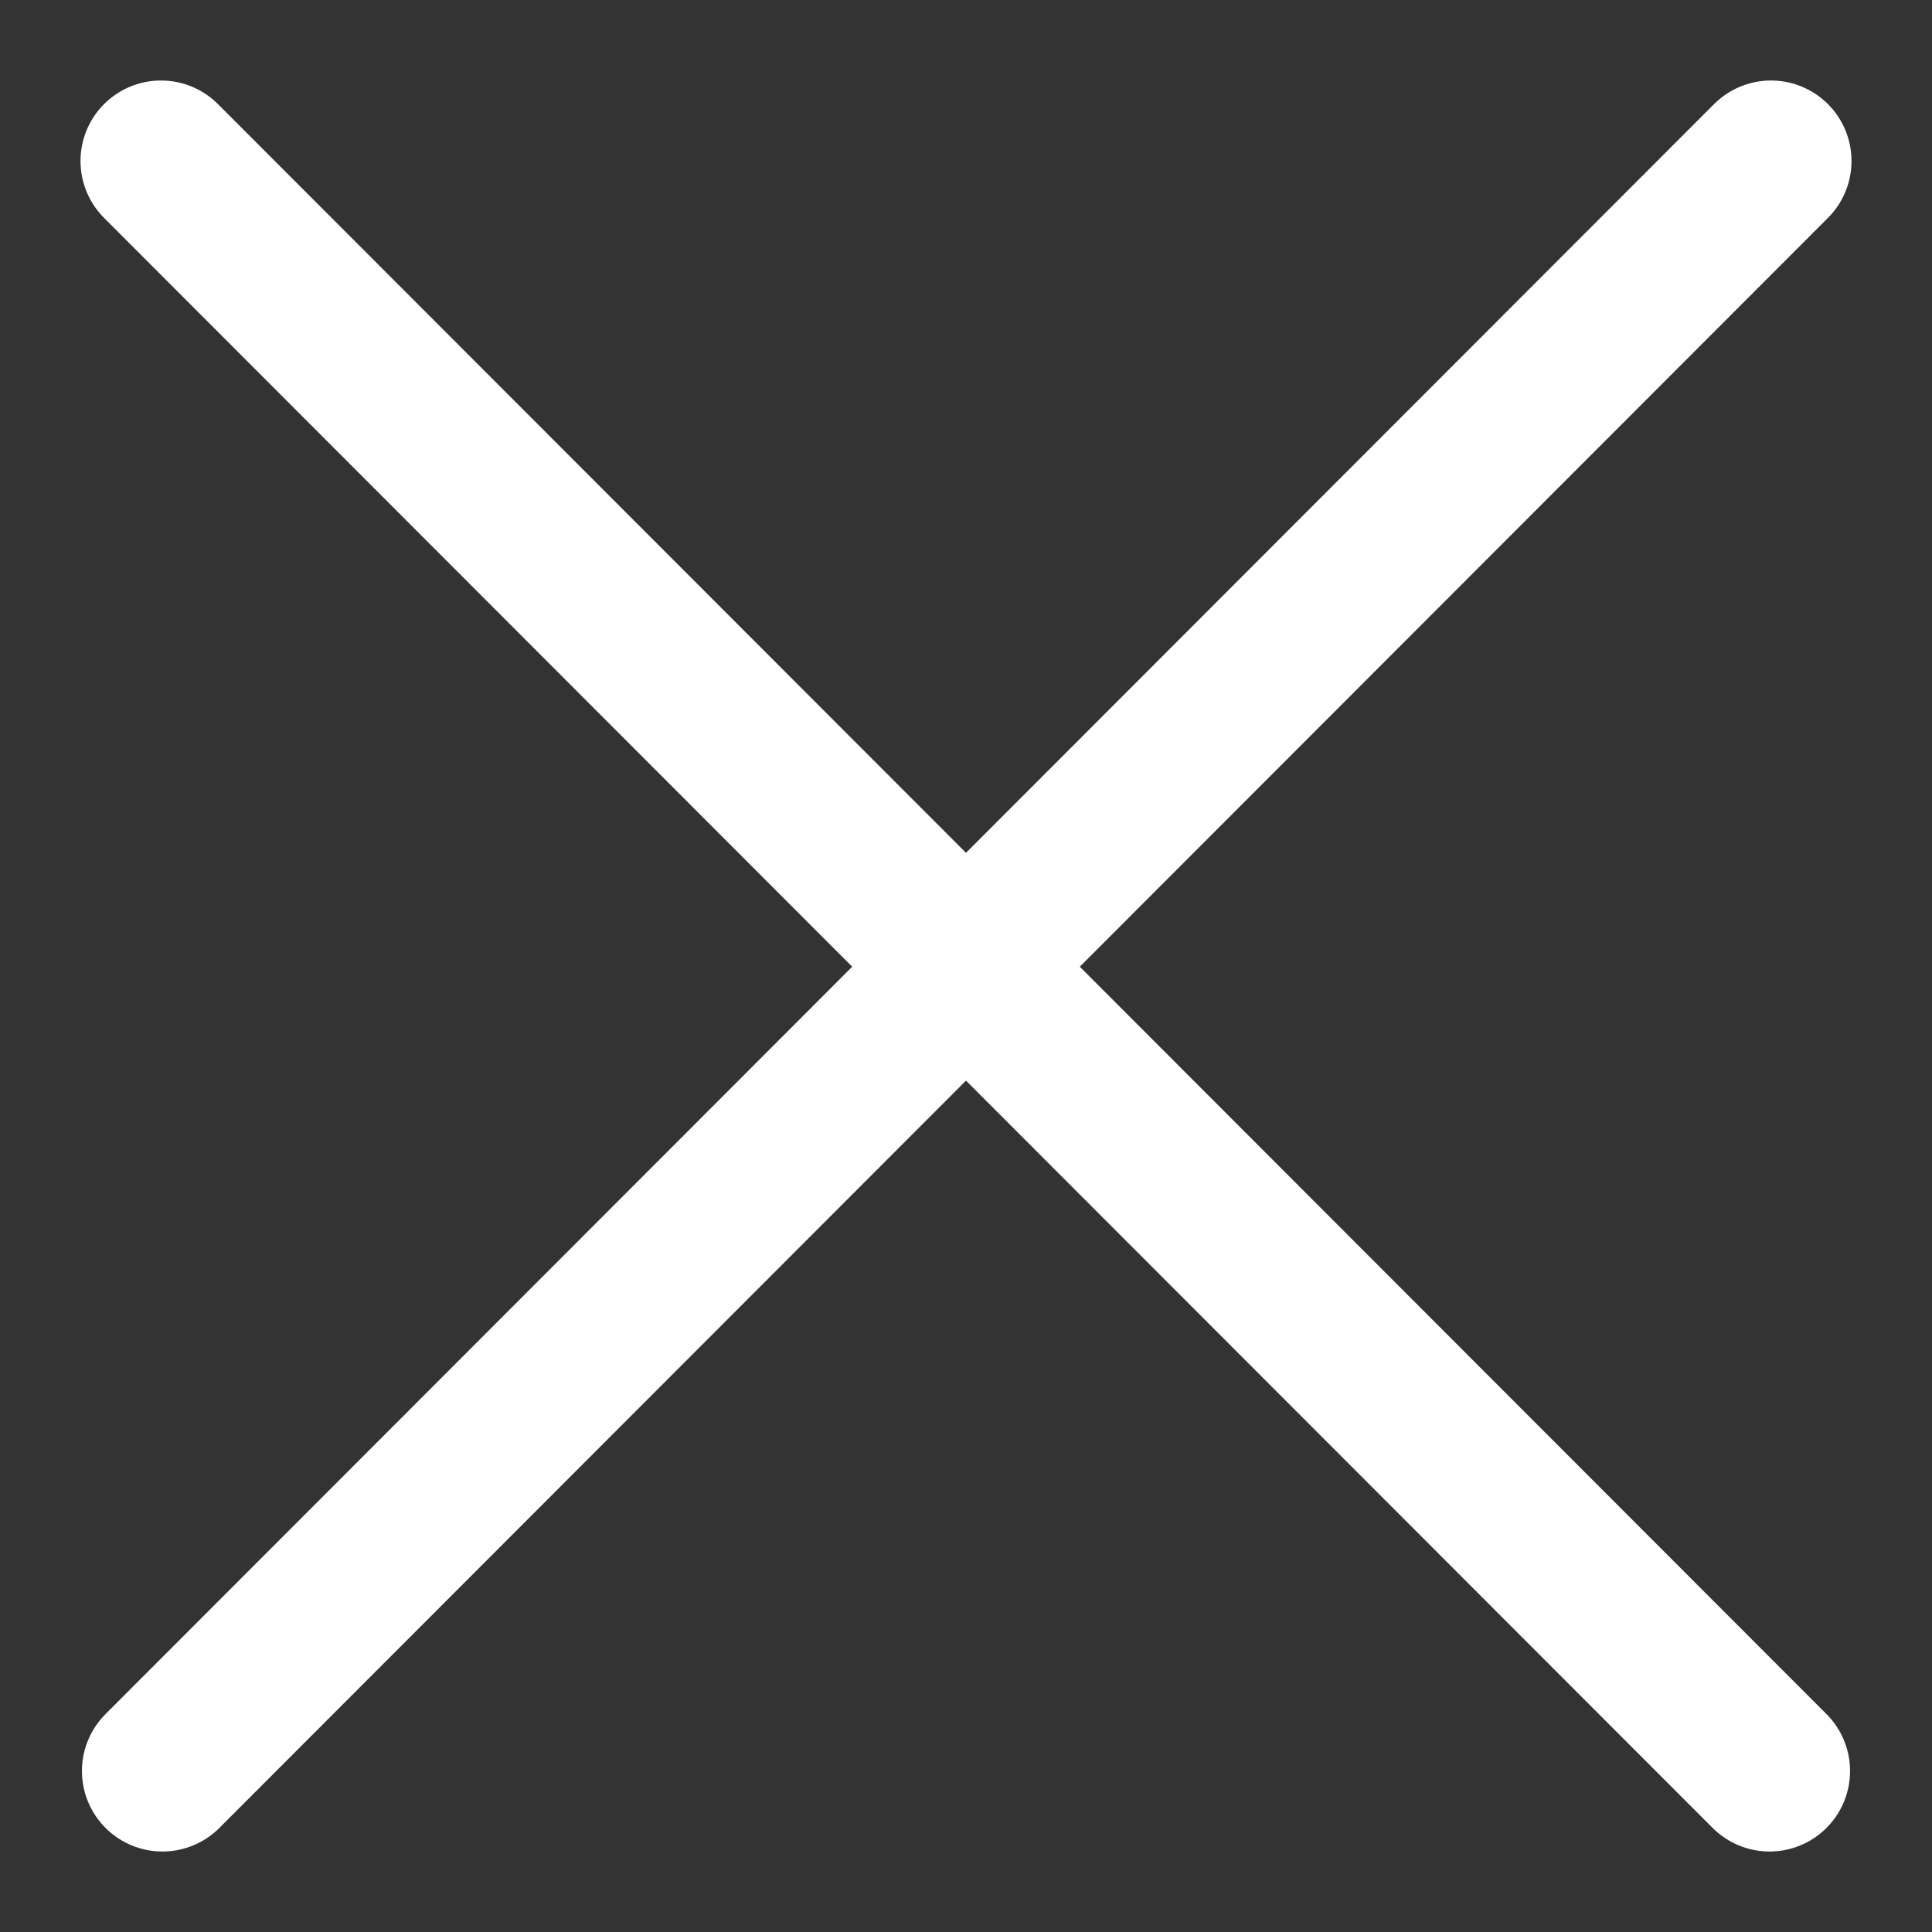 <svg width="12" height="12" viewBox="0 0 12 12" fill="none" xmlns="http://www.w3.org/2000/svg">
<rect x="0" y="0" width="12" height="12" fill="#333333" stroke="none"/>
<path d="M1 1L10.991 11" stroke="white" stroke-linecap="round"/>
<path d="M11 1L1.009 11" stroke="white" stroke-linecap="round"/>
</svg>
